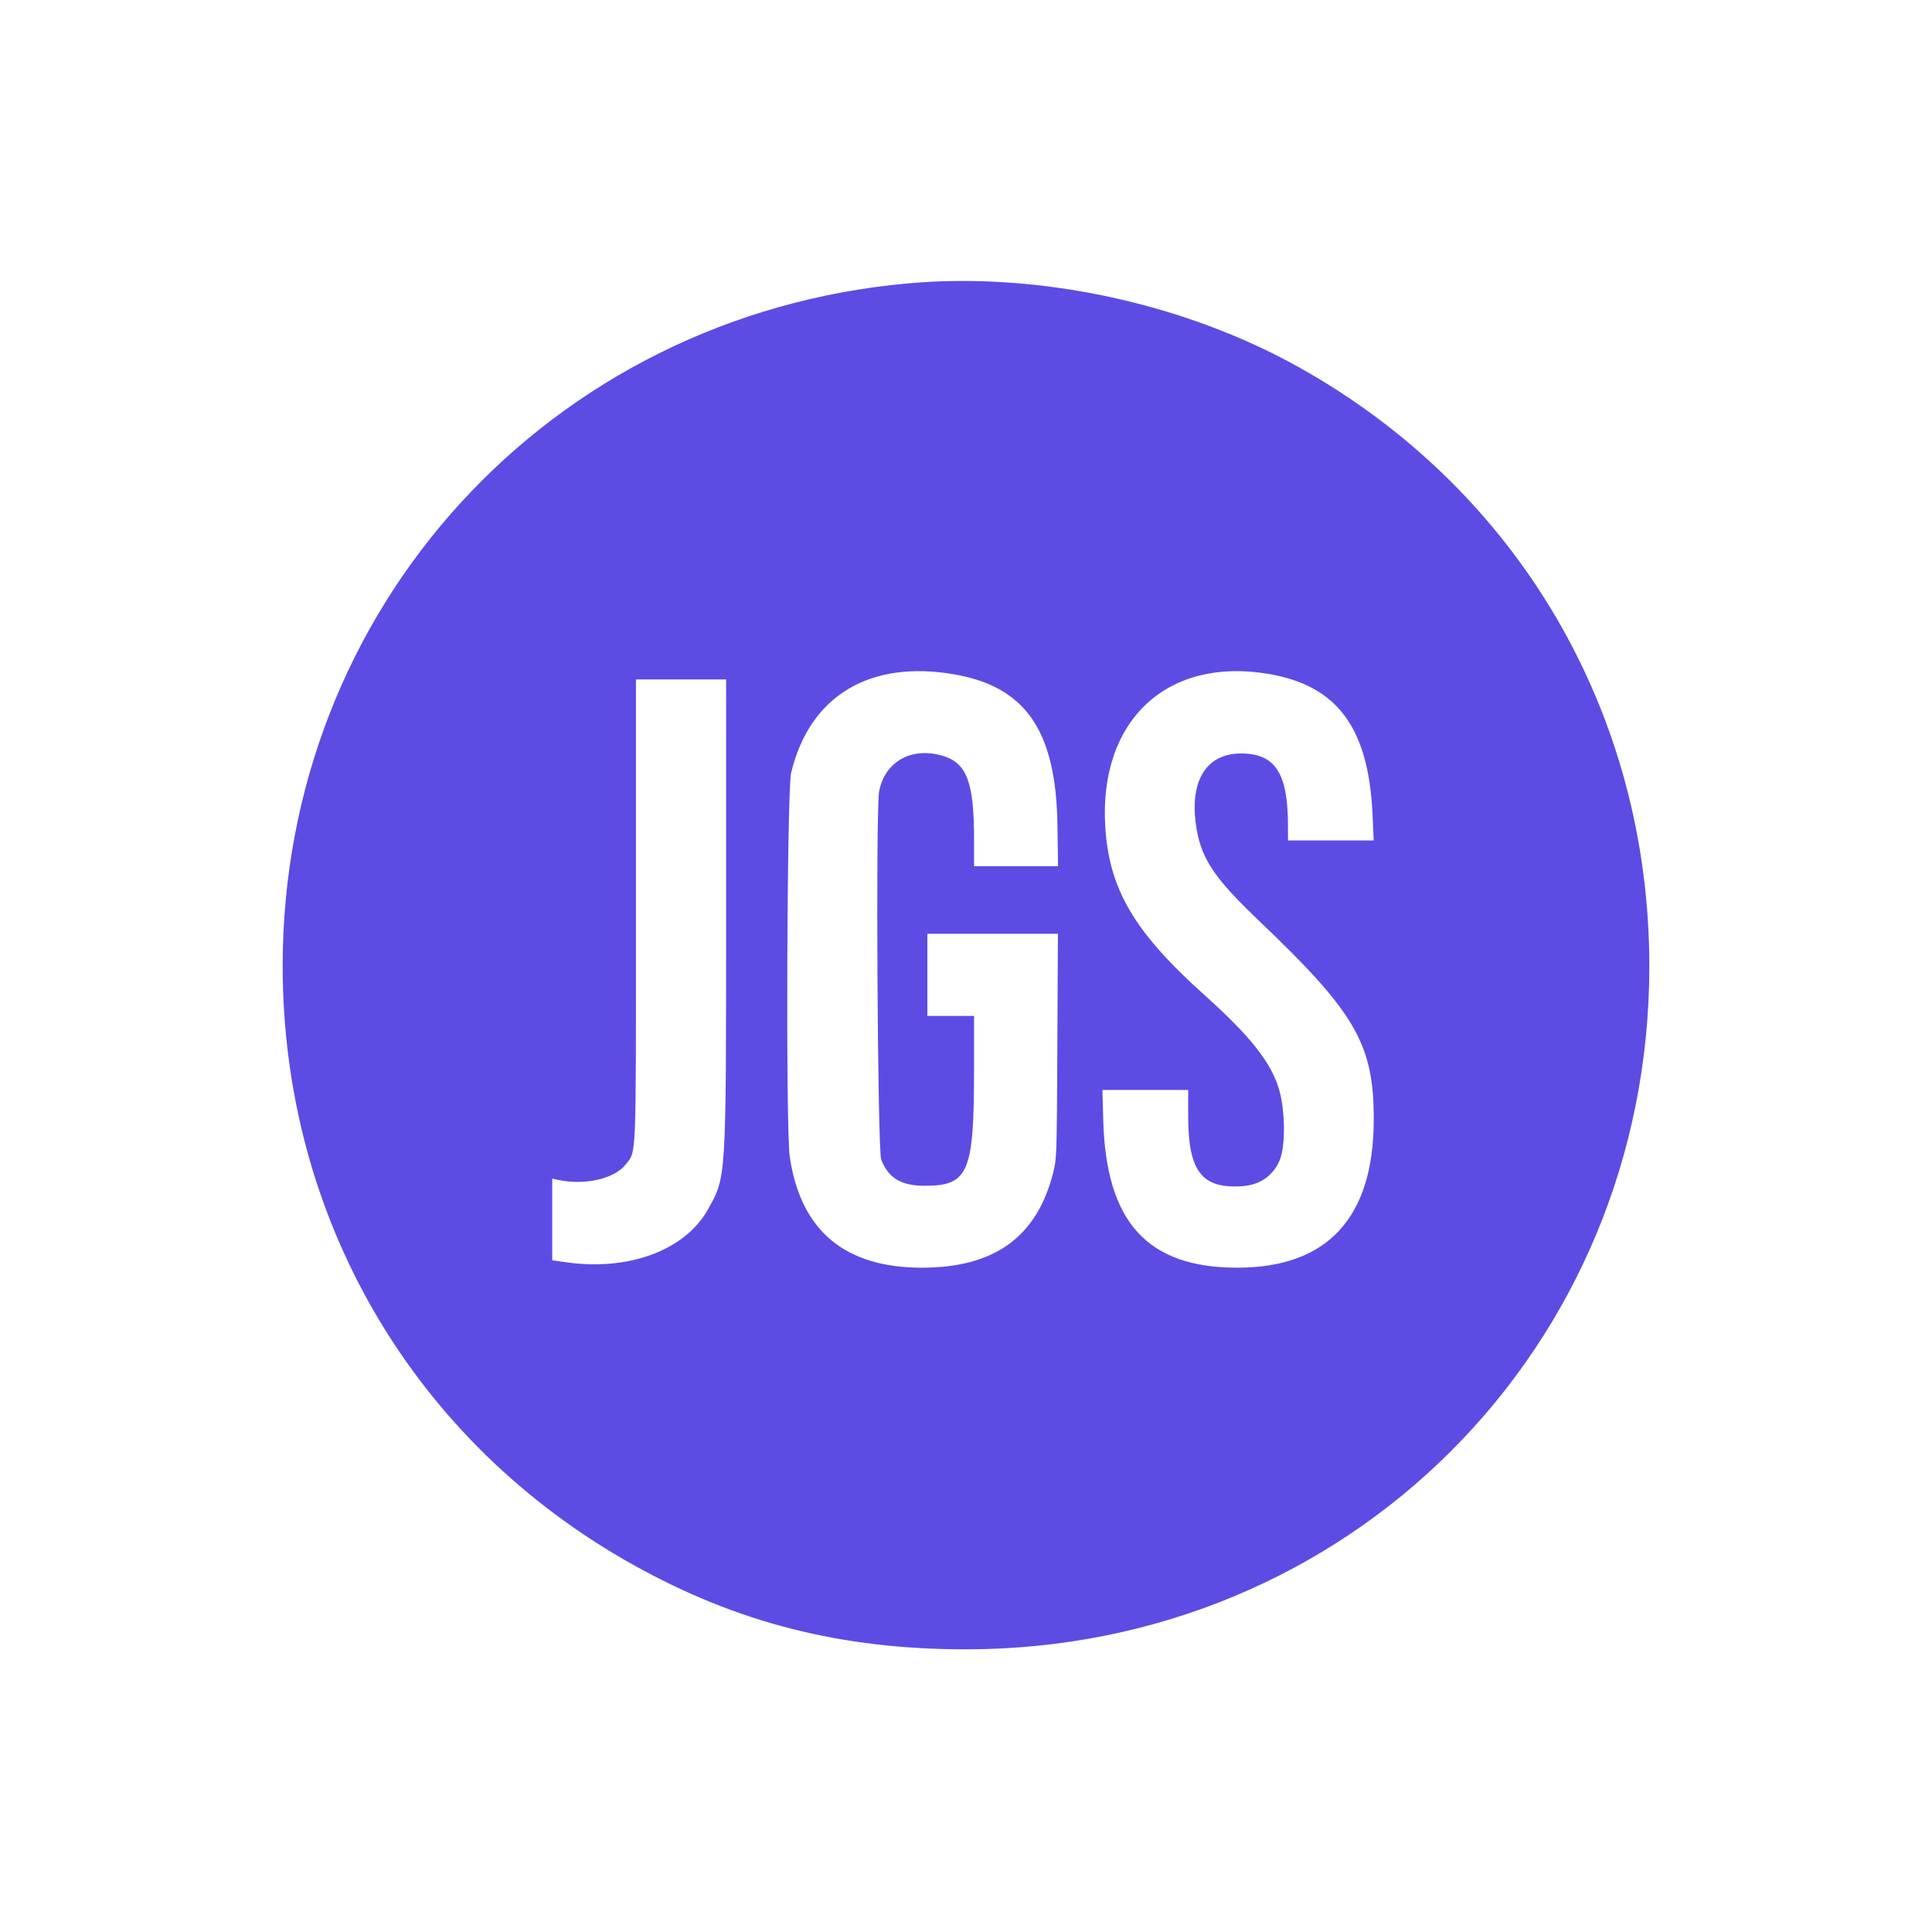<svg id="svg" version="1.1" xmlns="http://www.w3.org/2000/svg" xmlns:xlink="http://www.w3.org/1999/xlink" width="400" height="400" viewBox="0, 0, 400,400"><g id="svgg"><path id="path0" d="M188.000 58.670 C 113.913 65.316,58.509 125.792,58.523 200.000 C 58.532 252.271,85.655 298.608,131.089 323.975 C 152.634 336.005,174.200 341.482,200.000 341.477 C 279.182 341.463,341.492 279.153,341.477 200.000 C 341.468 147.729,314.345 101.392,268.911 76.025 C 245.086 62.722,214.930 56.254,188.000 58.670 M197.667 139.634 C 212.393 142.216,218.639 151.356,218.930 170.750 L 219.058 179.333 210.362 179.333 L 201.667 179.333 201.667 173.741 C 201.667 161.953,200.174 157.977,195.189 156.490 C 188.743 154.567,183.200 157.660,182.015 163.842 C 181.290 167.623,181.687 238.123,182.444 240.071 C 183.944 243.933,186.559 245.500,191.500 245.500 C 200.485 245.500,201.659 242.757,201.664 221.750 L 201.667 210.333 196.833 210.333 L 192.000 210.333 192.000 201.833 L 192.000 193.333 205.515 193.333 L 219.030 193.333 218.914 216.583 C 218.800 239.498,218.788 239.877,218.038 242.833 C 214.683 256.070,205.928 262.426,191.000 262.463 C 174.930 262.504,165.752 254.822,163.504 239.449 C 162.666 233.720,162.923 163.656,163.796 160.009 C 167.612 144.055,180.084 136.552,197.667 139.634 M262.691 139.537 C 276.936 141.971,283.384 150.739,284.176 168.750 L 284.407 174.000 275.537 174.000 L 266.667 174.000 266.664 170.917 C 266.655 160.072,264.017 156.009,256.977 156.002 C 249.558 155.994,246.063 161.970,247.767 171.749 C 248.856 177.996,251.615 182.026,260.774 190.747 C 280.753 209.772,284.479 216.274,284.419 232.012 C 284.342 252.173,274.797 262.460,256.167 262.461 C 237.594 262.461,229.019 253.072,228.423 232.083 L 228.241 225.667 237.120 225.667 L 246.000 225.667 246.000 231.091 C 246.000 242.476,248.805 246.137,257.111 245.595 C 260.800 245.354,263.554 243.473,264.925 240.257 C 266.160 237.360,266.119 230.109,264.843 225.650 C 263.239 220.048,258.927 214.577,249.333 205.975 C 234.792 192.937,229.579 184.047,228.823 171.000 C 227.553 149.084,241.693 135.948,262.691 139.537 M150.332 188.583 C 150.331 244.541,150.391 243.565,146.561 250.413 C 141.851 258.836,130.187 263.186,117.250 261.346 L 114.333 260.931 114.333 252.474 L 114.333 244.017 115.417 244.258 C 120.955 245.494,127.270 244.068,129.560 241.065 C 131.788 238.144,131.667 241.185,131.667 188.439 L 131.667 140.667 141.000 140.667 L 150.333 140.667 150.332 188.583 " stroke="none" fill="#5c4ce4" fill-rule="evenodd"></path><path id="path1" d="" stroke="none" fill="#604ce4" fill-rule="evenodd"></path><path id="path2" d="" stroke="none" fill="#604ce4" fill-rule="evenodd"></path><path id="path3" d="" stroke="none" fill="#604ce4" fill-rule="evenodd"></path><path id="path4" d="" stroke="none" fill="#604ce4" fill-rule="evenodd"></path></g></svg>